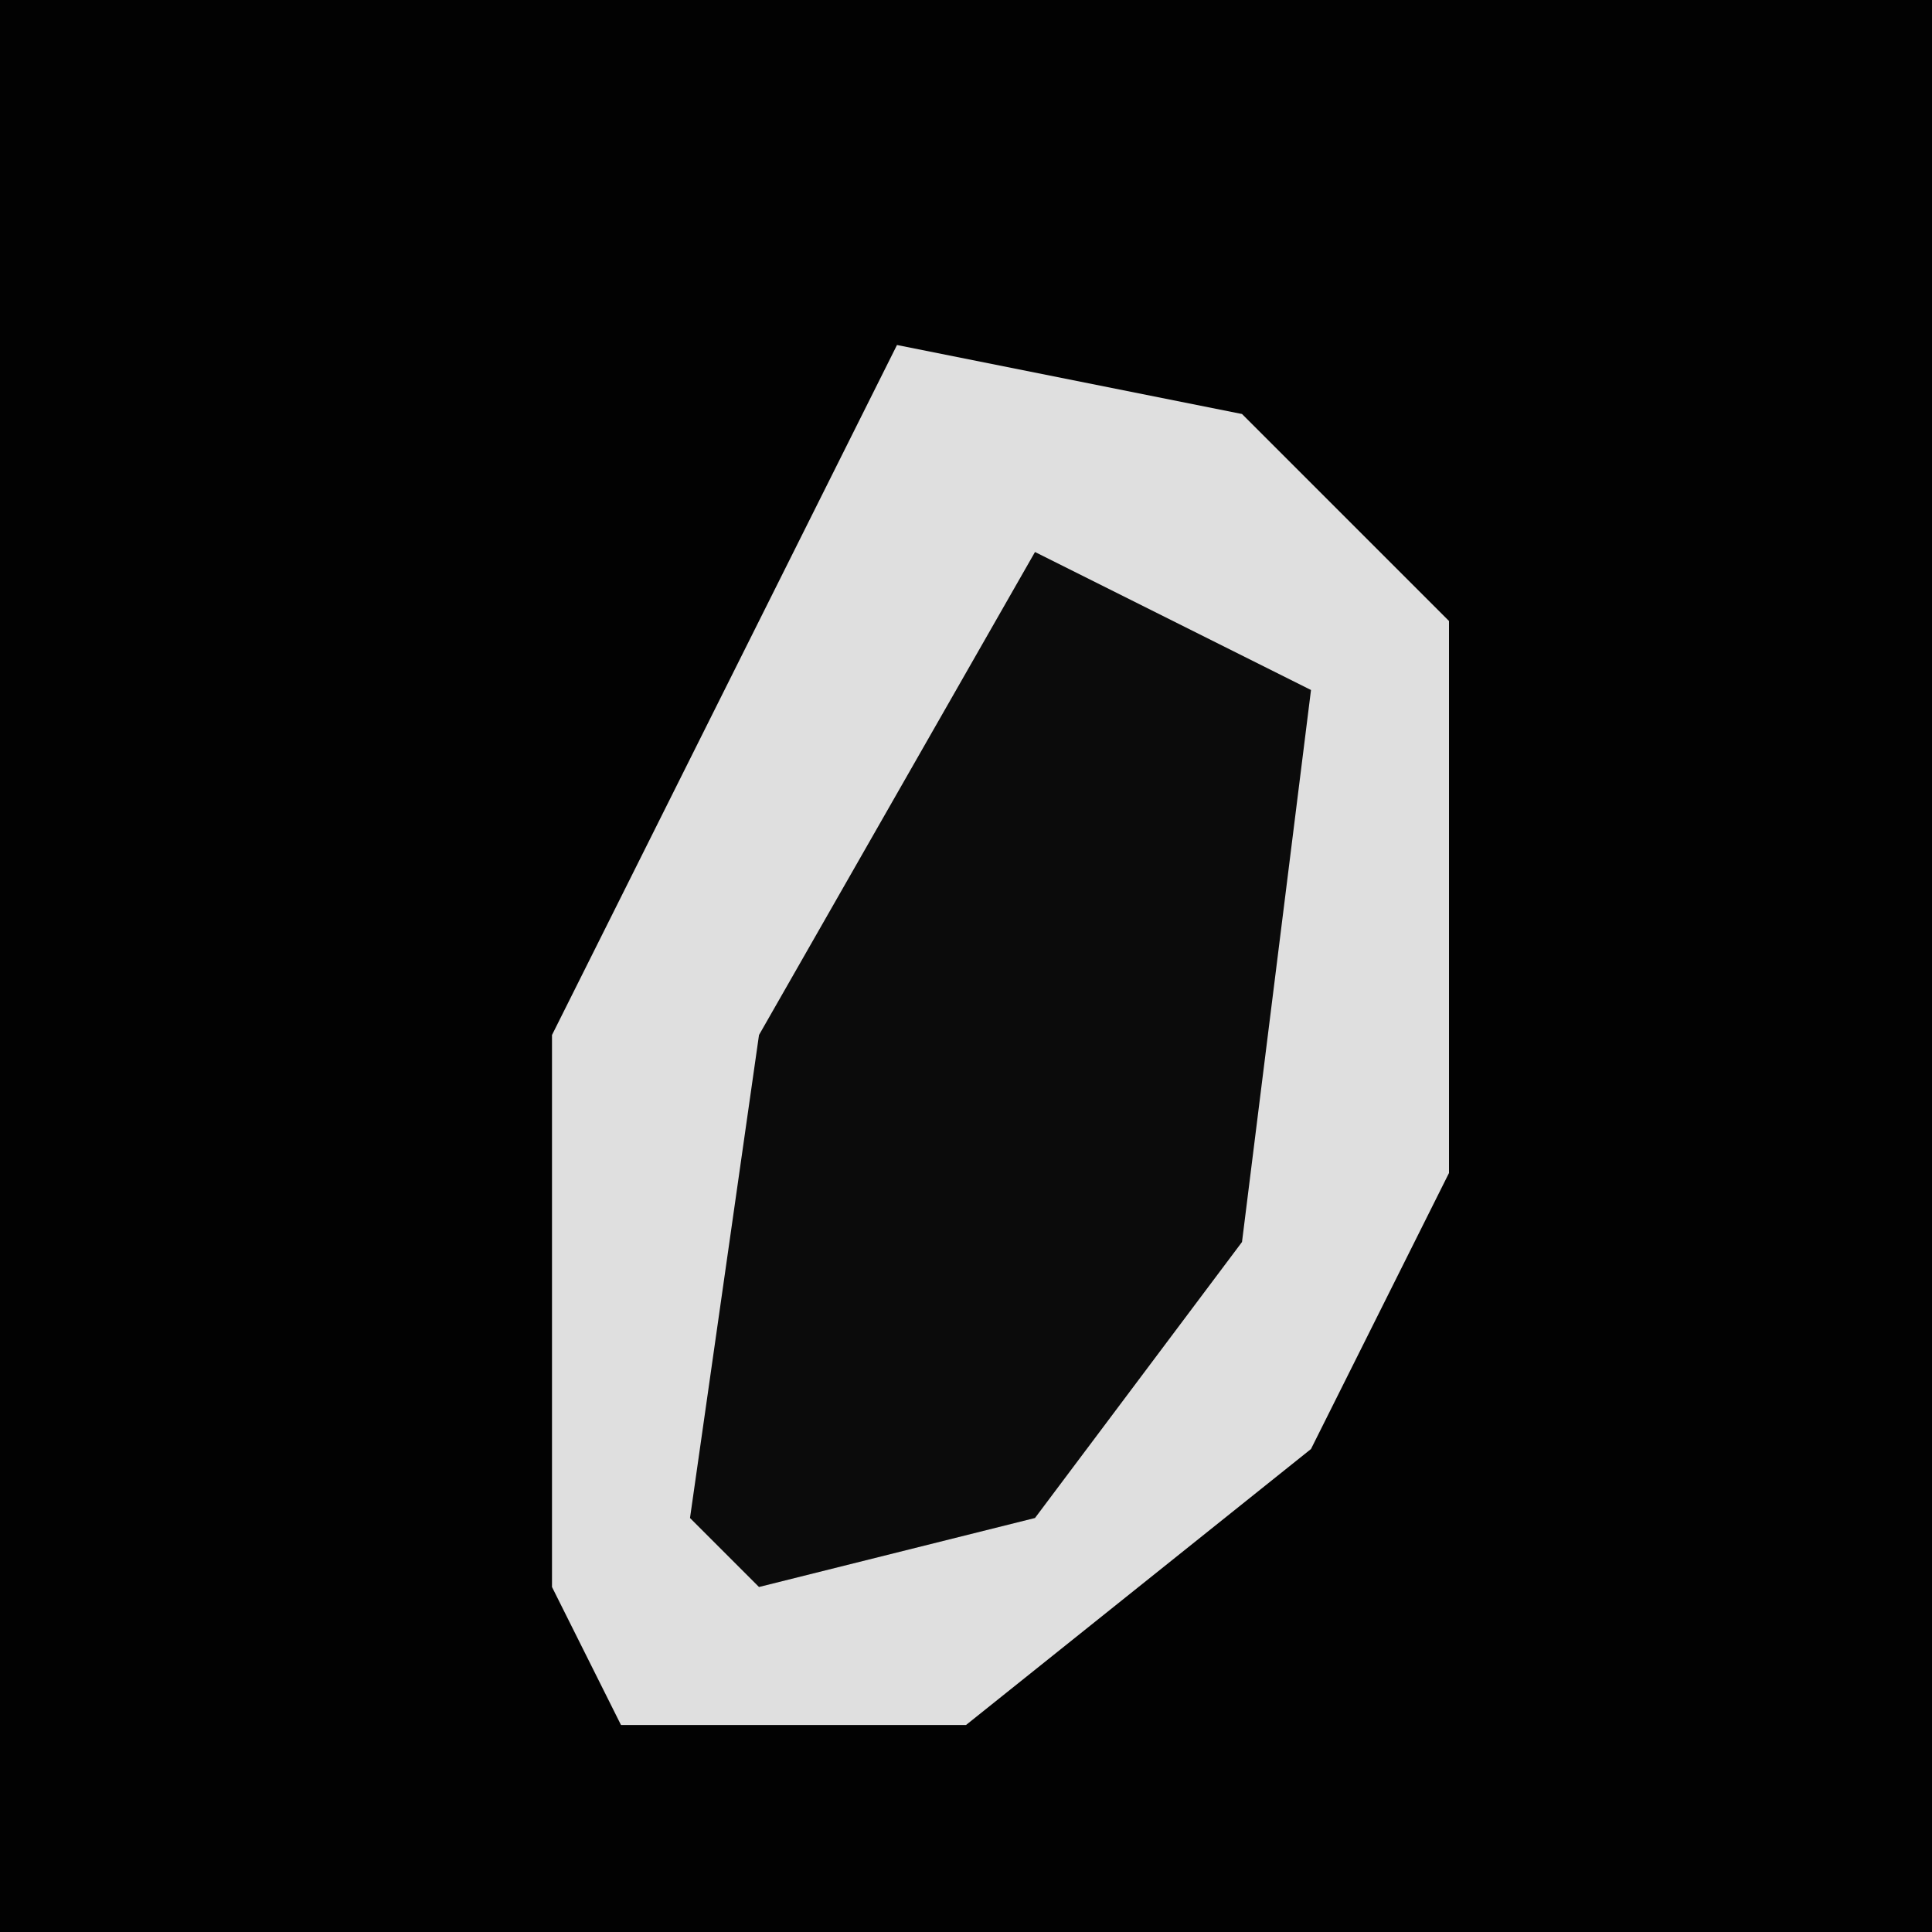 <?xml version="1.0" encoding="UTF-8"?>
<svg version="1.1" xmlns="http://www.w3.org/2000/svg" width="28" height="28">
<path d="M0,0 L28,0 L28,28 L0,28 Z " fill="#020202" transform="translate(0,0)"/>
<path d="M0,0 L5,1 L8,4 L8,12 L6,16 L1,20 L-4,20 L-5,18 L-5,10 Z " fill="#DFDFDF" transform="translate(13,5)"/>
<path d="M0,0 L4,2 L3,10 L0,14 L-4,15 L-5,14 L-4,7 Z " fill="#0B0B0B" transform="translate(15,8)"/>
</svg>
